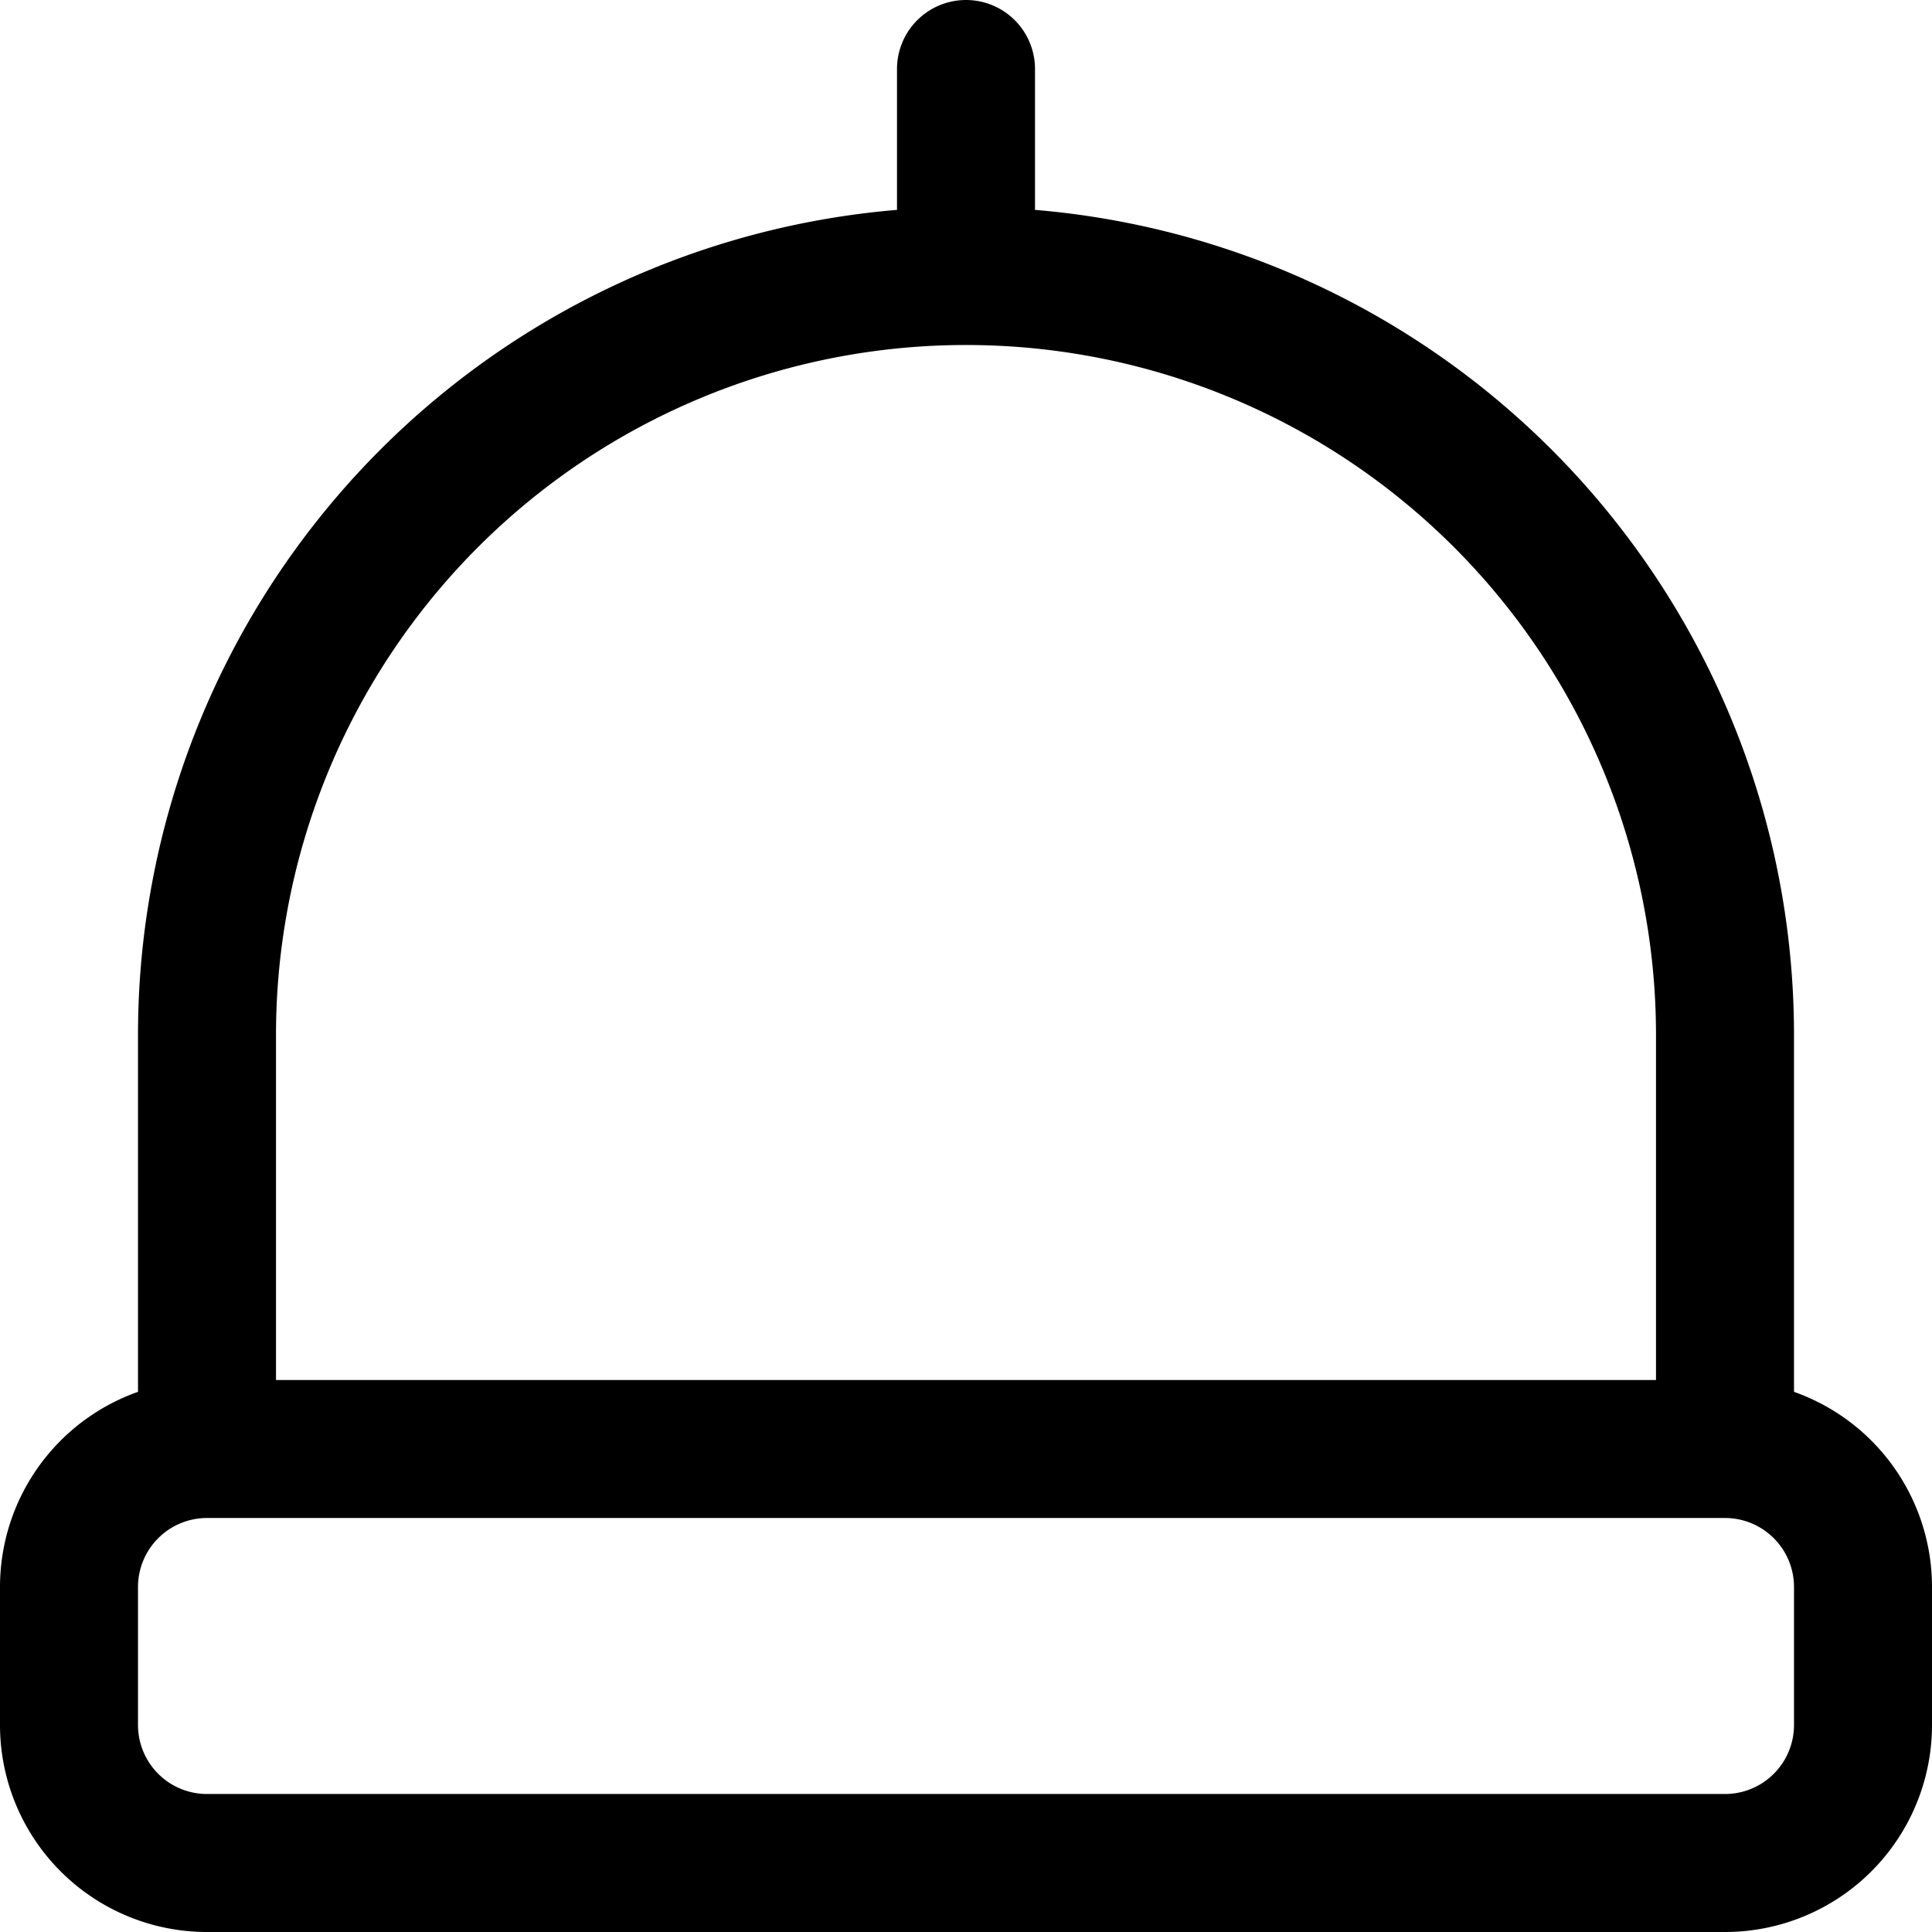 <svg xmlns="http://www.w3.org/2000/svg" xmlns:xlink="http://www.w3.org/1999/xlink" width="14" height="14" viewBox="0 0 14 14"><path fill="none" stroke="currentColor" stroke-linecap="round" stroke-linejoin="round" d="M12.5 10.5h-11a1 1 0 0 0-1 1v1a1 1 0 0 0 1 1h11a1 1 0 0 0 1-1v-1a1 1 0 0 0-1-1m-11 0v-3a5.5 5.5 0 1 1 11 0v3M7 2V.5"/></svg>